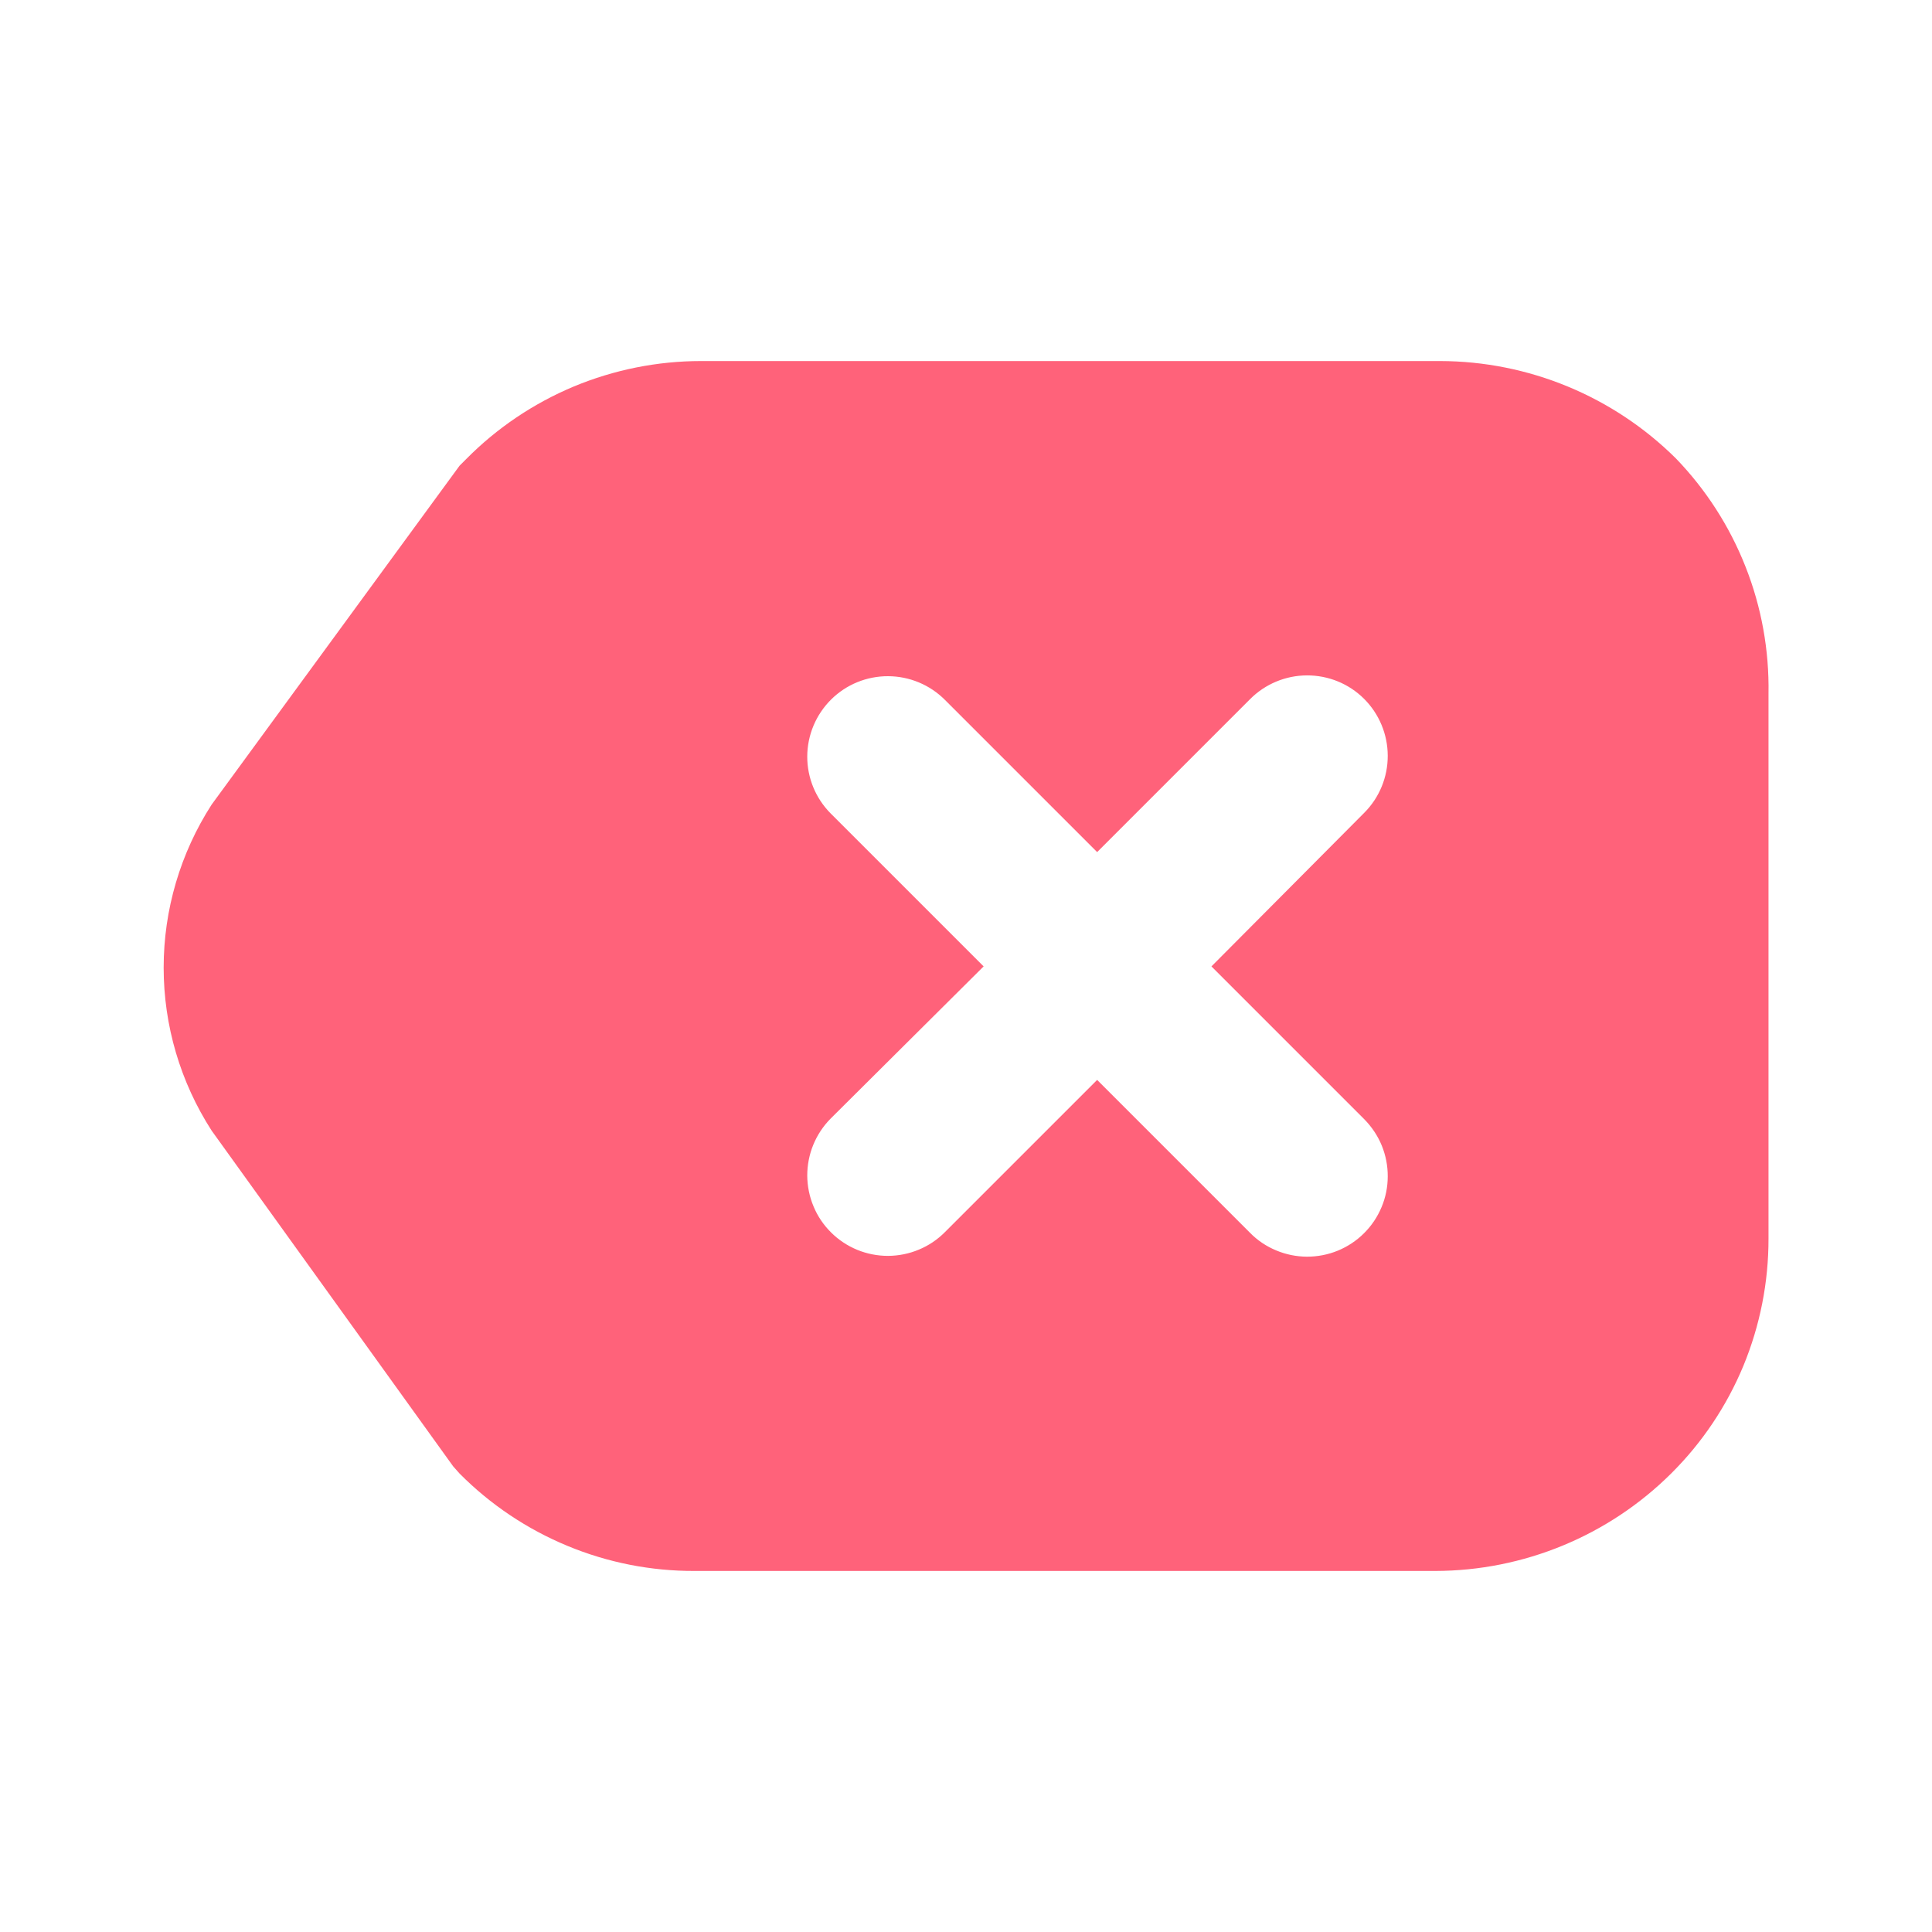 <svg width="24" height="24" viewBox="0 0 24 24" fill="none" xmlns="http://www.w3.org/2000/svg">
<path d="M20.819 5.695C20.04 4.922 18.987 4.487 17.889 4.485H8.709C8.166 4.485 7.628 4.593 7.126 4.802C6.625 5.012 6.17 5.319 5.789 5.705L5.709 5.785L2.629 9.995C2.24 10.599 2.033 11.302 2.033 12.02C2.033 12.739 2.24 13.441 2.629 14.045L5.629 18.215L5.709 18.305C6.091 18.69 6.546 18.995 7.048 19.203C7.549 19.411 8.086 19.517 8.629 19.515H17.829C18.927 19.513 19.98 19.079 20.759 18.305C21.144 17.923 21.449 17.468 21.657 16.967C21.864 16.465 21.97 15.928 21.969 15.385V8.615C21.978 8.077 21.882 7.542 21.684 7.041C21.487 6.54 21.193 6.083 20.819 5.695ZM16.949 13.905C17.041 13.999 17.115 14.109 17.165 14.231C17.214 14.352 17.24 14.482 17.239 14.614C17.239 14.745 17.213 14.875 17.162 14.996C17.111 15.118 17.037 15.228 16.944 15.32C16.851 15.413 16.74 15.486 16.619 15.536C16.497 15.586 16.367 15.611 16.235 15.611C16.104 15.61 15.974 15.584 15.853 15.533C15.732 15.483 15.621 15.409 15.529 15.315L13.629 13.415L11.739 15.305C11.646 15.399 11.536 15.473 11.415 15.523C11.294 15.574 11.164 15.6 11.032 15.601C10.901 15.601 10.771 15.576 10.649 15.526C10.528 15.476 10.417 15.403 10.324 15.31C10.231 15.218 10.156 15.108 10.106 14.986C10.055 14.865 10.029 14.735 10.028 14.604C10.028 14.473 10.053 14.342 10.103 14.221C10.153 14.099 10.226 13.989 10.319 13.895L12.219 12.005L10.319 10.105C10.132 9.917 10.027 9.662 10.028 9.397C10.029 9.131 10.136 8.877 10.324 8.69C10.512 8.503 10.767 8.399 11.032 8.4C11.298 8.401 11.552 8.507 11.739 8.695L13.629 10.585L15.529 8.685C15.716 8.497 15.97 8.391 16.235 8.39C16.501 8.389 16.756 8.493 16.944 8.68C17.132 8.867 17.238 9.121 17.239 9.387C17.24 9.652 17.136 9.907 16.949 10.095L15.049 12.005L16.949 13.905Z" fill="#FF627A"/>
</svg>
